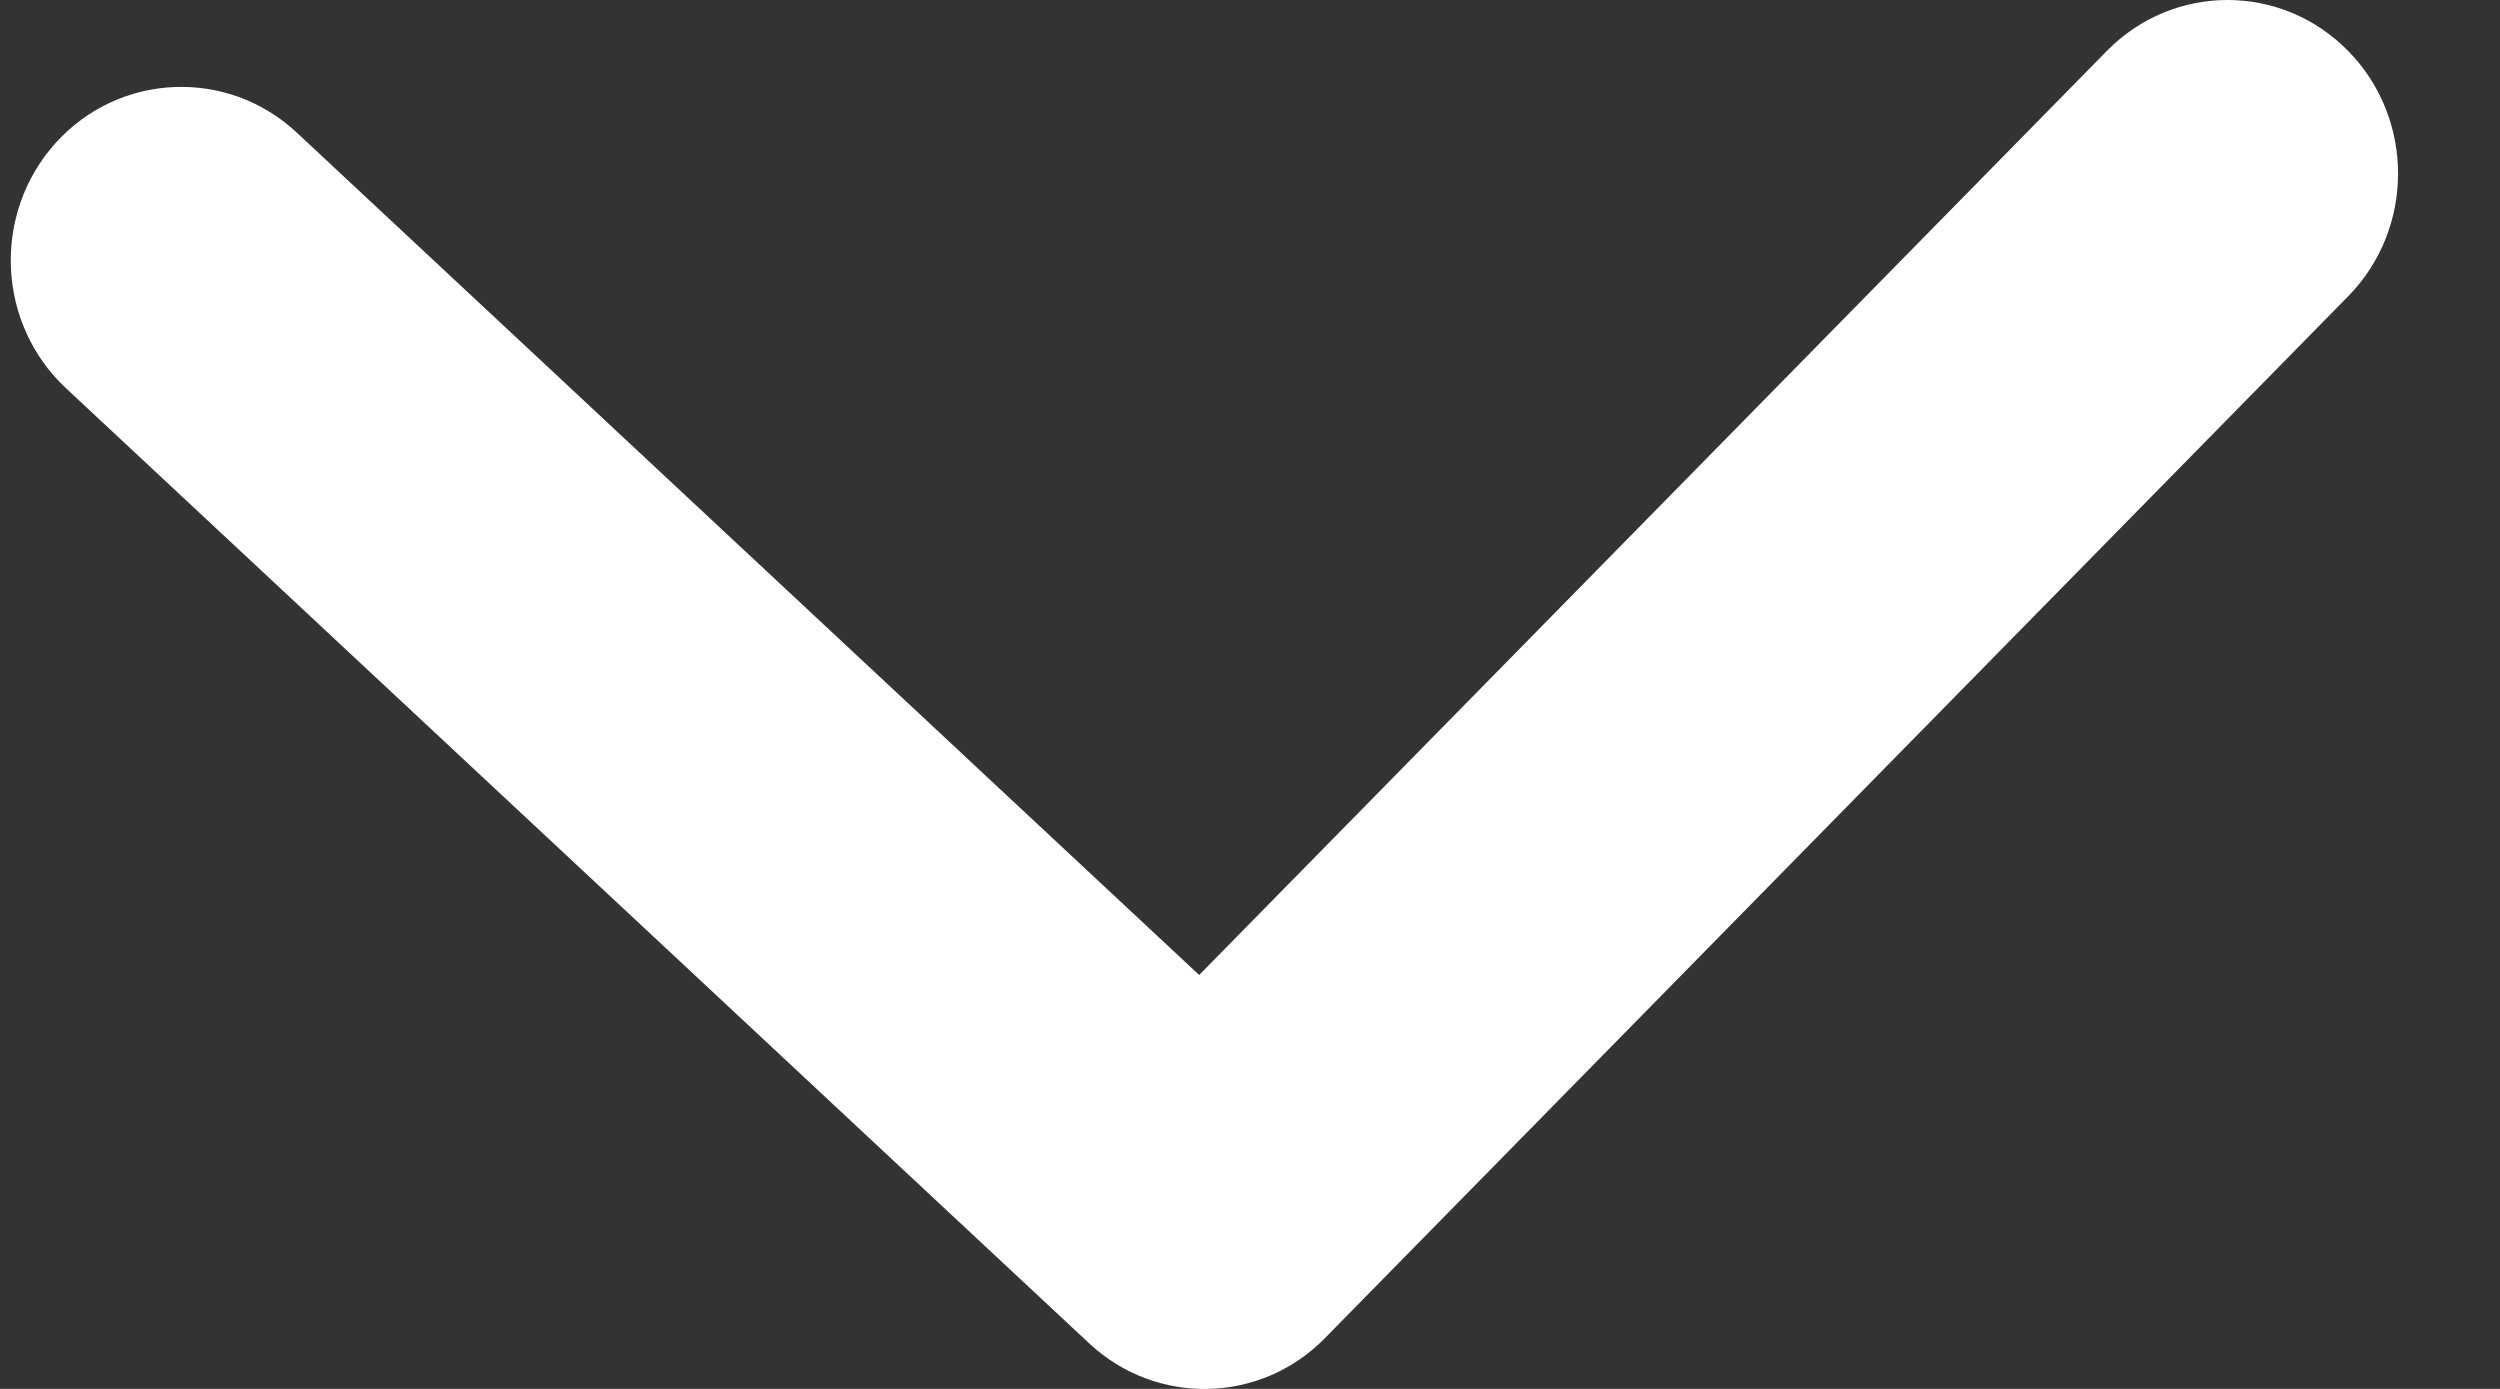 <svg width="9" height="5" viewBox="0 0 9 5" fill="none" xmlns="http://www.w3.org/2000/svg">
<rect x="0" y="0" width="9" height="5" fill="#333333" stroke="none"/>
<path d="M7.585 0.183C7.825 -0.061 8.213 -0.061 8.453 0.183C8.693 0.427 8.693 0.823 8.453 1.067L4.77 4.817C4.538 5.054 4.163 5.062 3.921 4.836L0.238 1.398C-0.012 1.165 -0.029 0.77 0.2 0.515C0.429 0.261 0.818 0.244 1.068 0.477L4.317 3.51L7.585 0.183Z" fill="white"/>
</svg>
